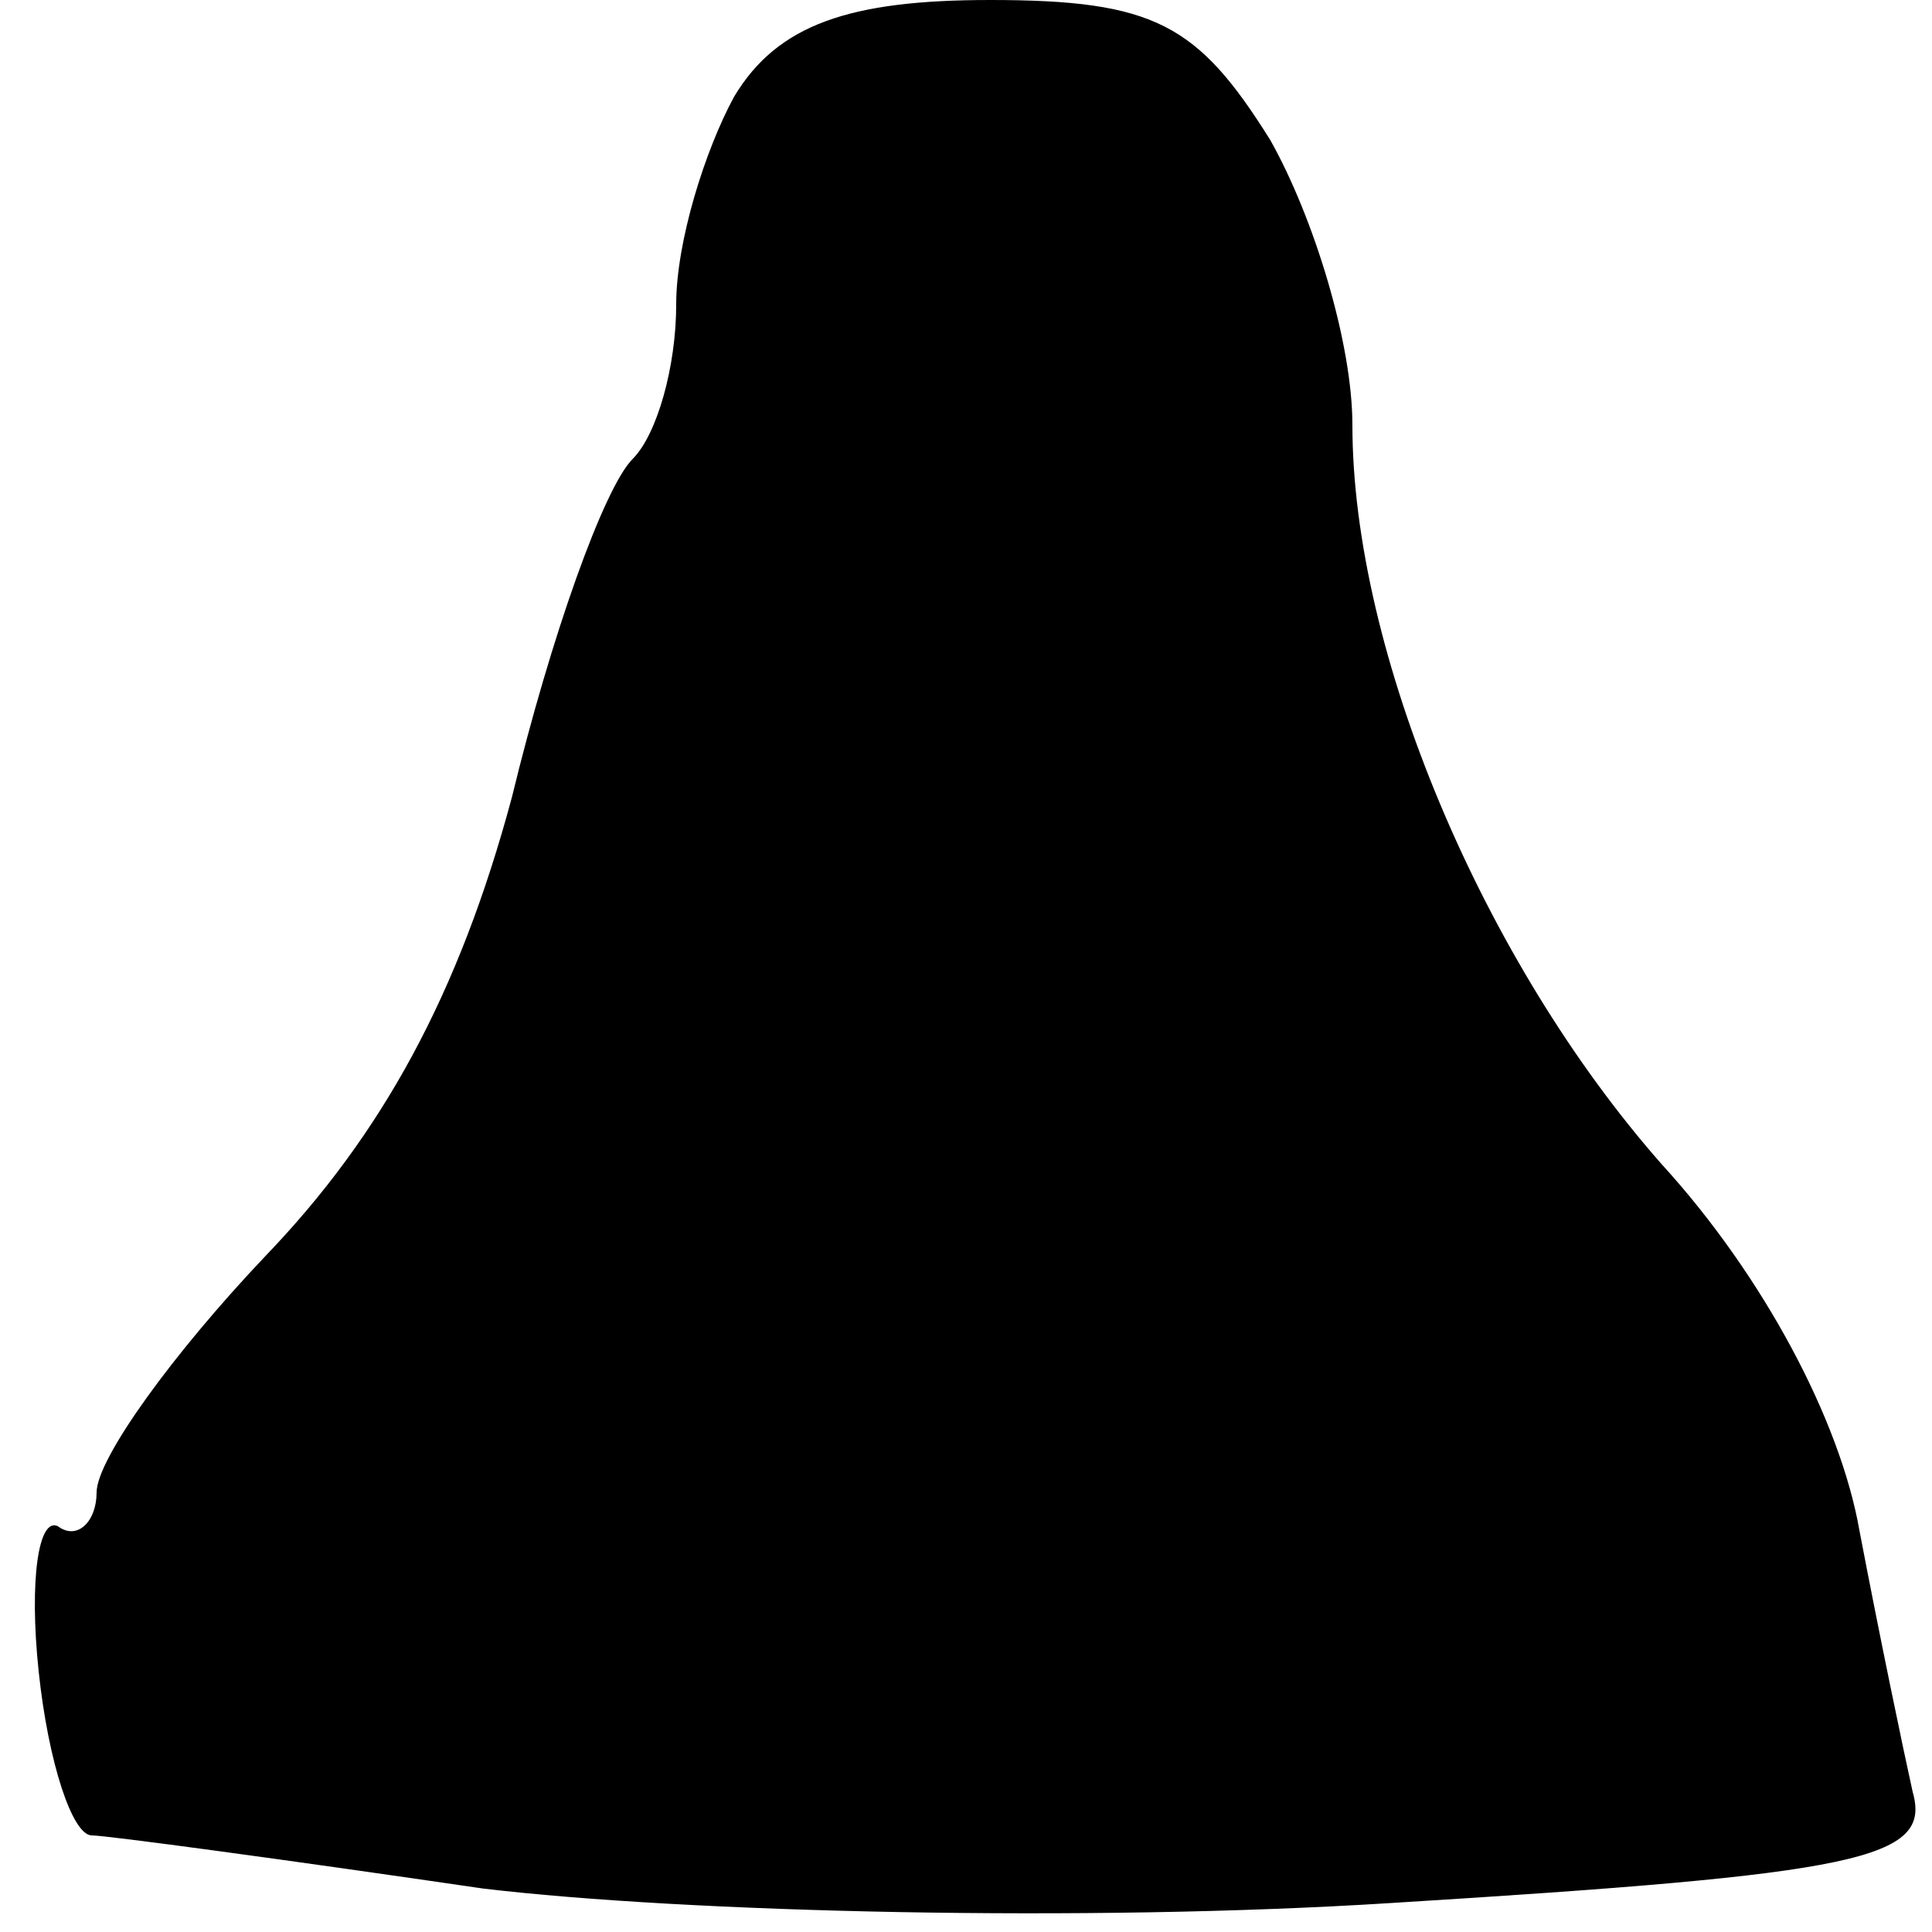 <?xml version="1.0" standalone="no"?>
<!DOCTYPE svg PUBLIC "-//W3C//DTD SVG 20010904//EN"
 "http://www.w3.org/TR/2001/REC-SVG-20010904/DTD/svg10.dtd">
<svg version="1.0" xmlns="http://www.w3.org/2000/svg"
 width="40pt" height="40pt" viewBox="0 0 40 40"
 preserveAspectRatio="xMidYMid meet">
<g transform="translate(0,40) scale(0.1,-0.1)"
fill="#000000" stroke="none">
<path fill="#000000" stroke="none" d="M152 380 c-6 -11 -12 -30 -12 -43 0
-13 -4 -27 -9 -32 -6 -6 -17 -37 -25 -70 -11 -41 -27 -70 -51 -95 -19 -20 -35
-42 -35 -49 0 -6 -4 -10 -8 -7 -4 2 -6 -11 -4 -30 2 -19 7 -34 11 -34 3 0 40
-5 81 -11 42 -5 125 -7 188 -3 97 6 112 9 108 23 -2 9 -7 33 -11 54 -4 23 -20
53 -41 76 -37 42 -64 106 -64 153 0 17 -8 43 -17 59 -15 24 -24 29 -58 29 -29
0 -44 -5 -53 -20z"/>
</g>
</svg>
